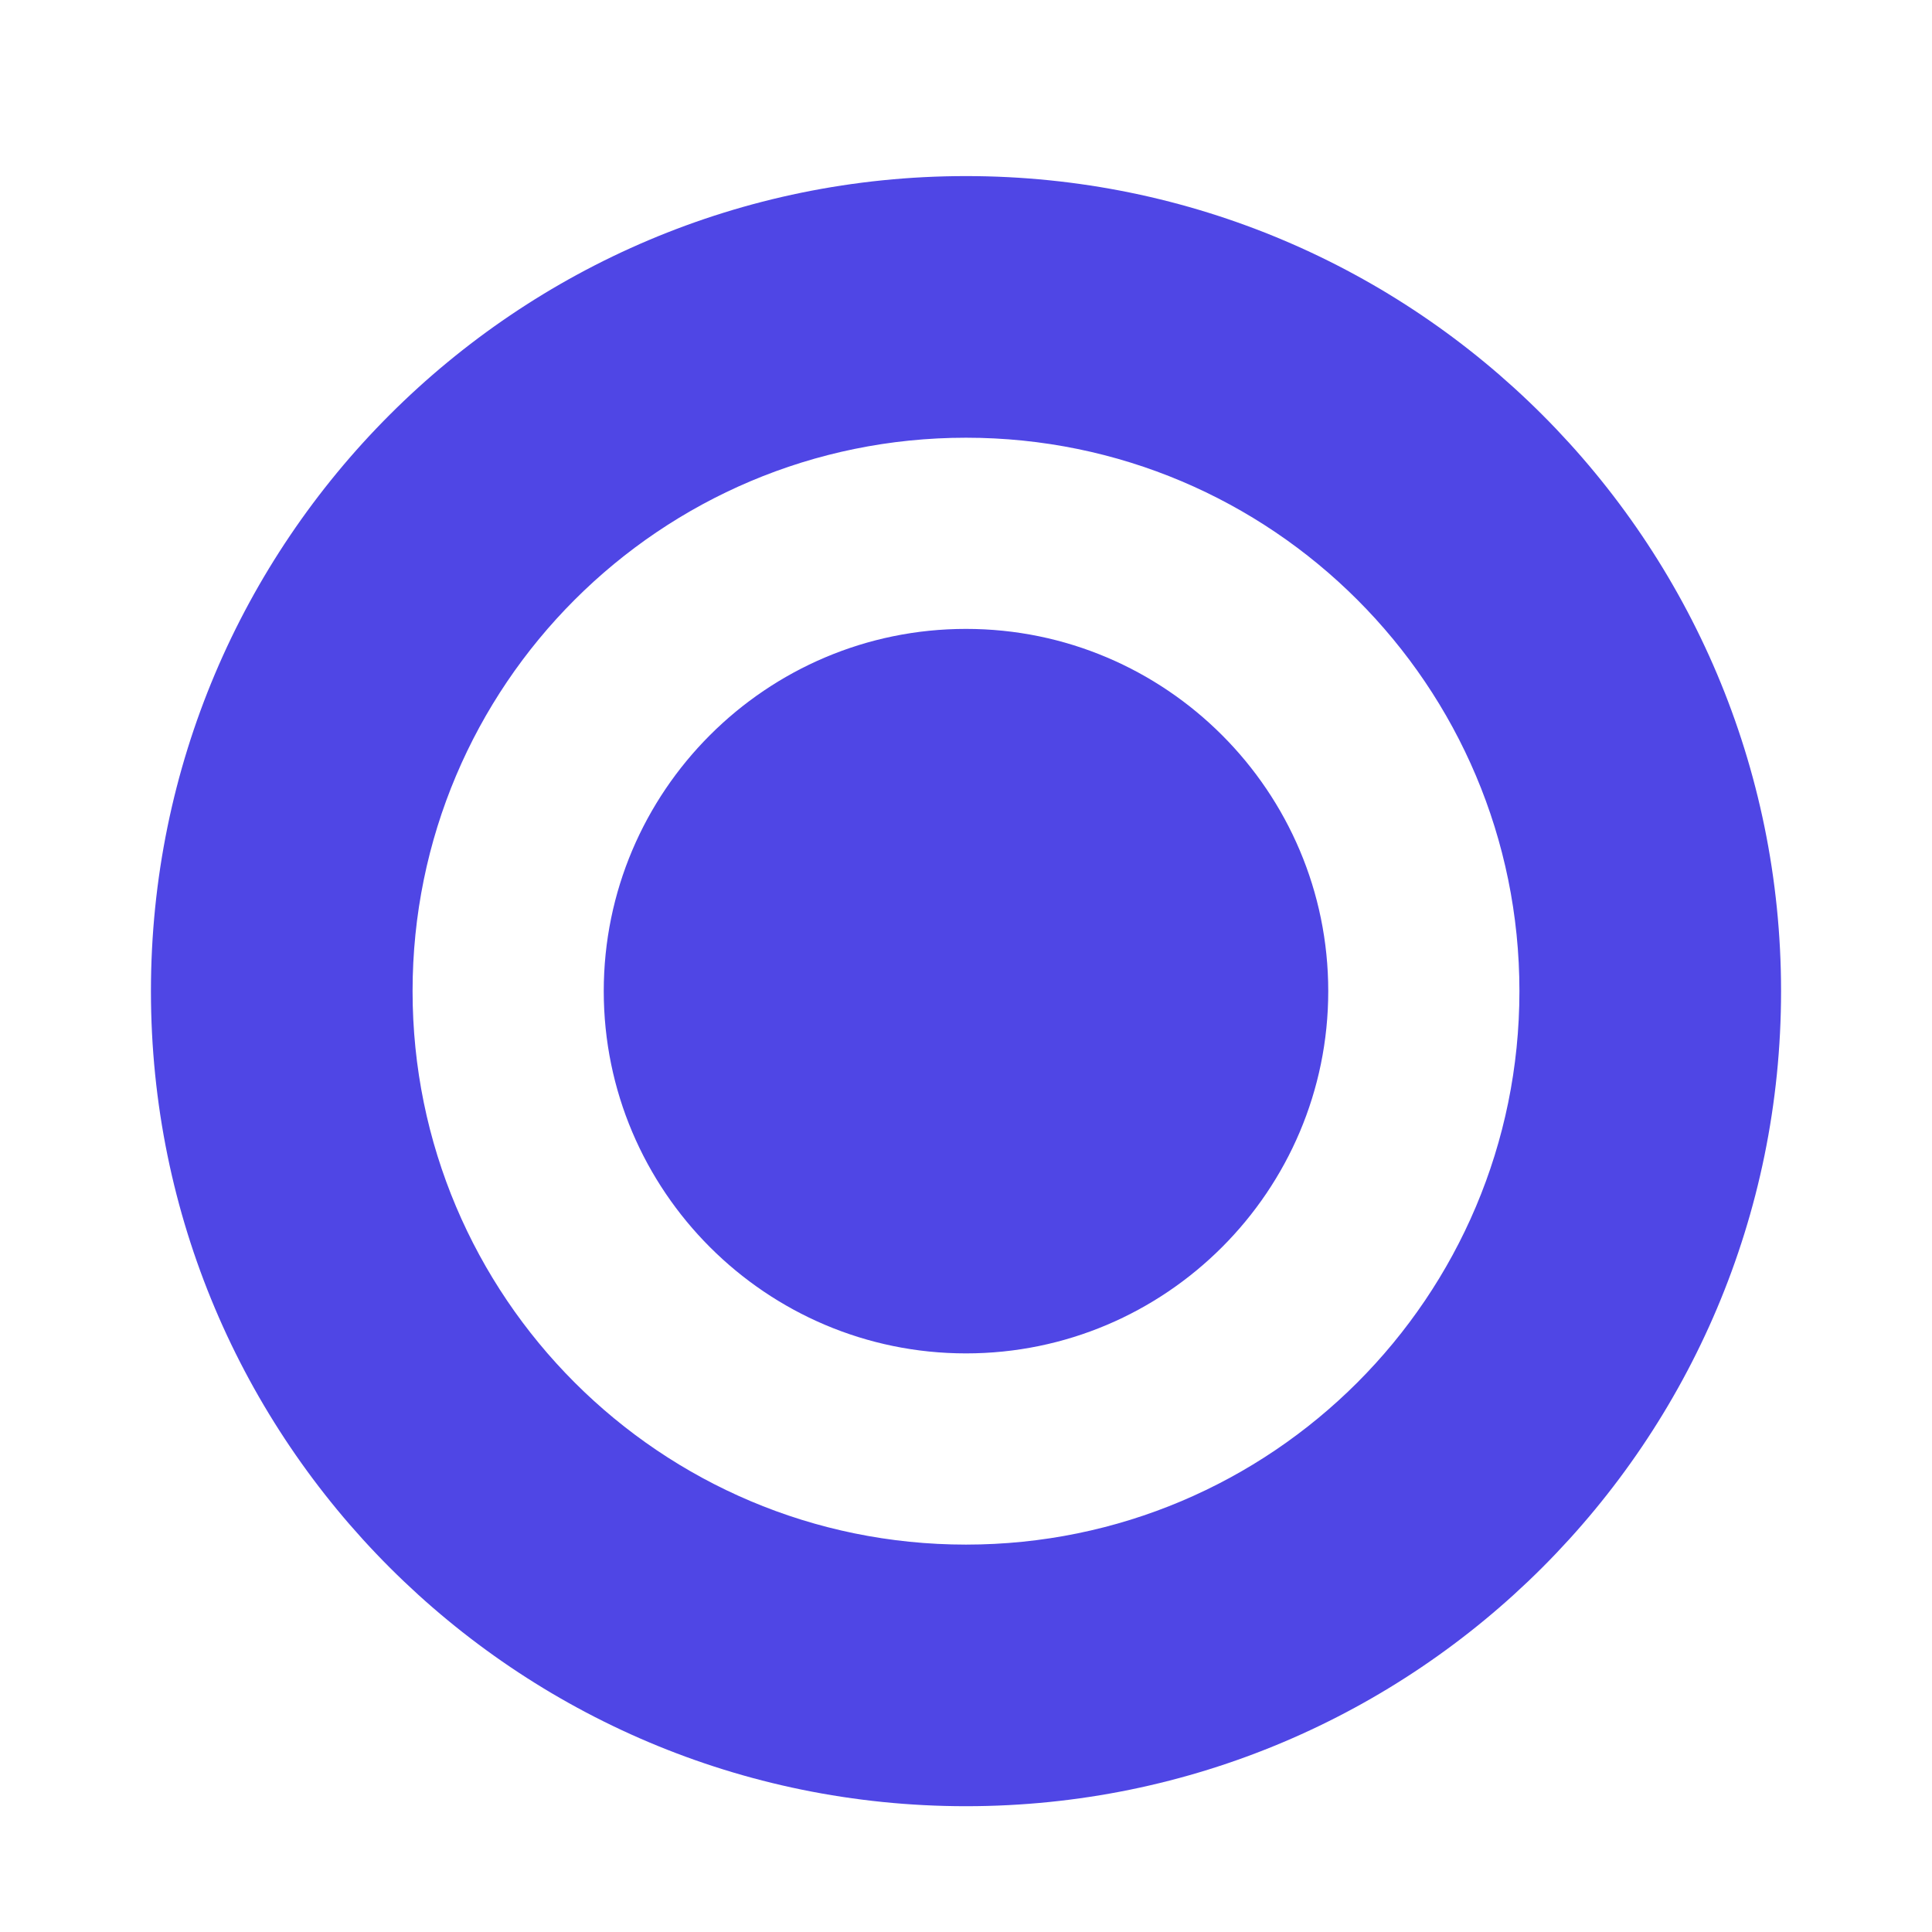 <svg xmlns="http://www.w3.org/2000/svg" viewBox="0 0 64 64" width="64" height="64">
  <path fill="#4f46e5" d="M32 5.833c-14.912 0-27 12.088-27 27s12.088 27 27 27 27-12.088 27-27-12.088-27-27-27zm0 45.334c-10.127 0-18.333-8.207-18.333-18.334S21.873 14.5 32 14.5s18.333 8.206 18.333 18.333S42.127 51.167 32 51.167zm0-30.334c-6.617 0-12 5.383-12 12s5.383 12 12 12 12-5.383 12-12-5.383-12-12-12z"/>
</svg> 
